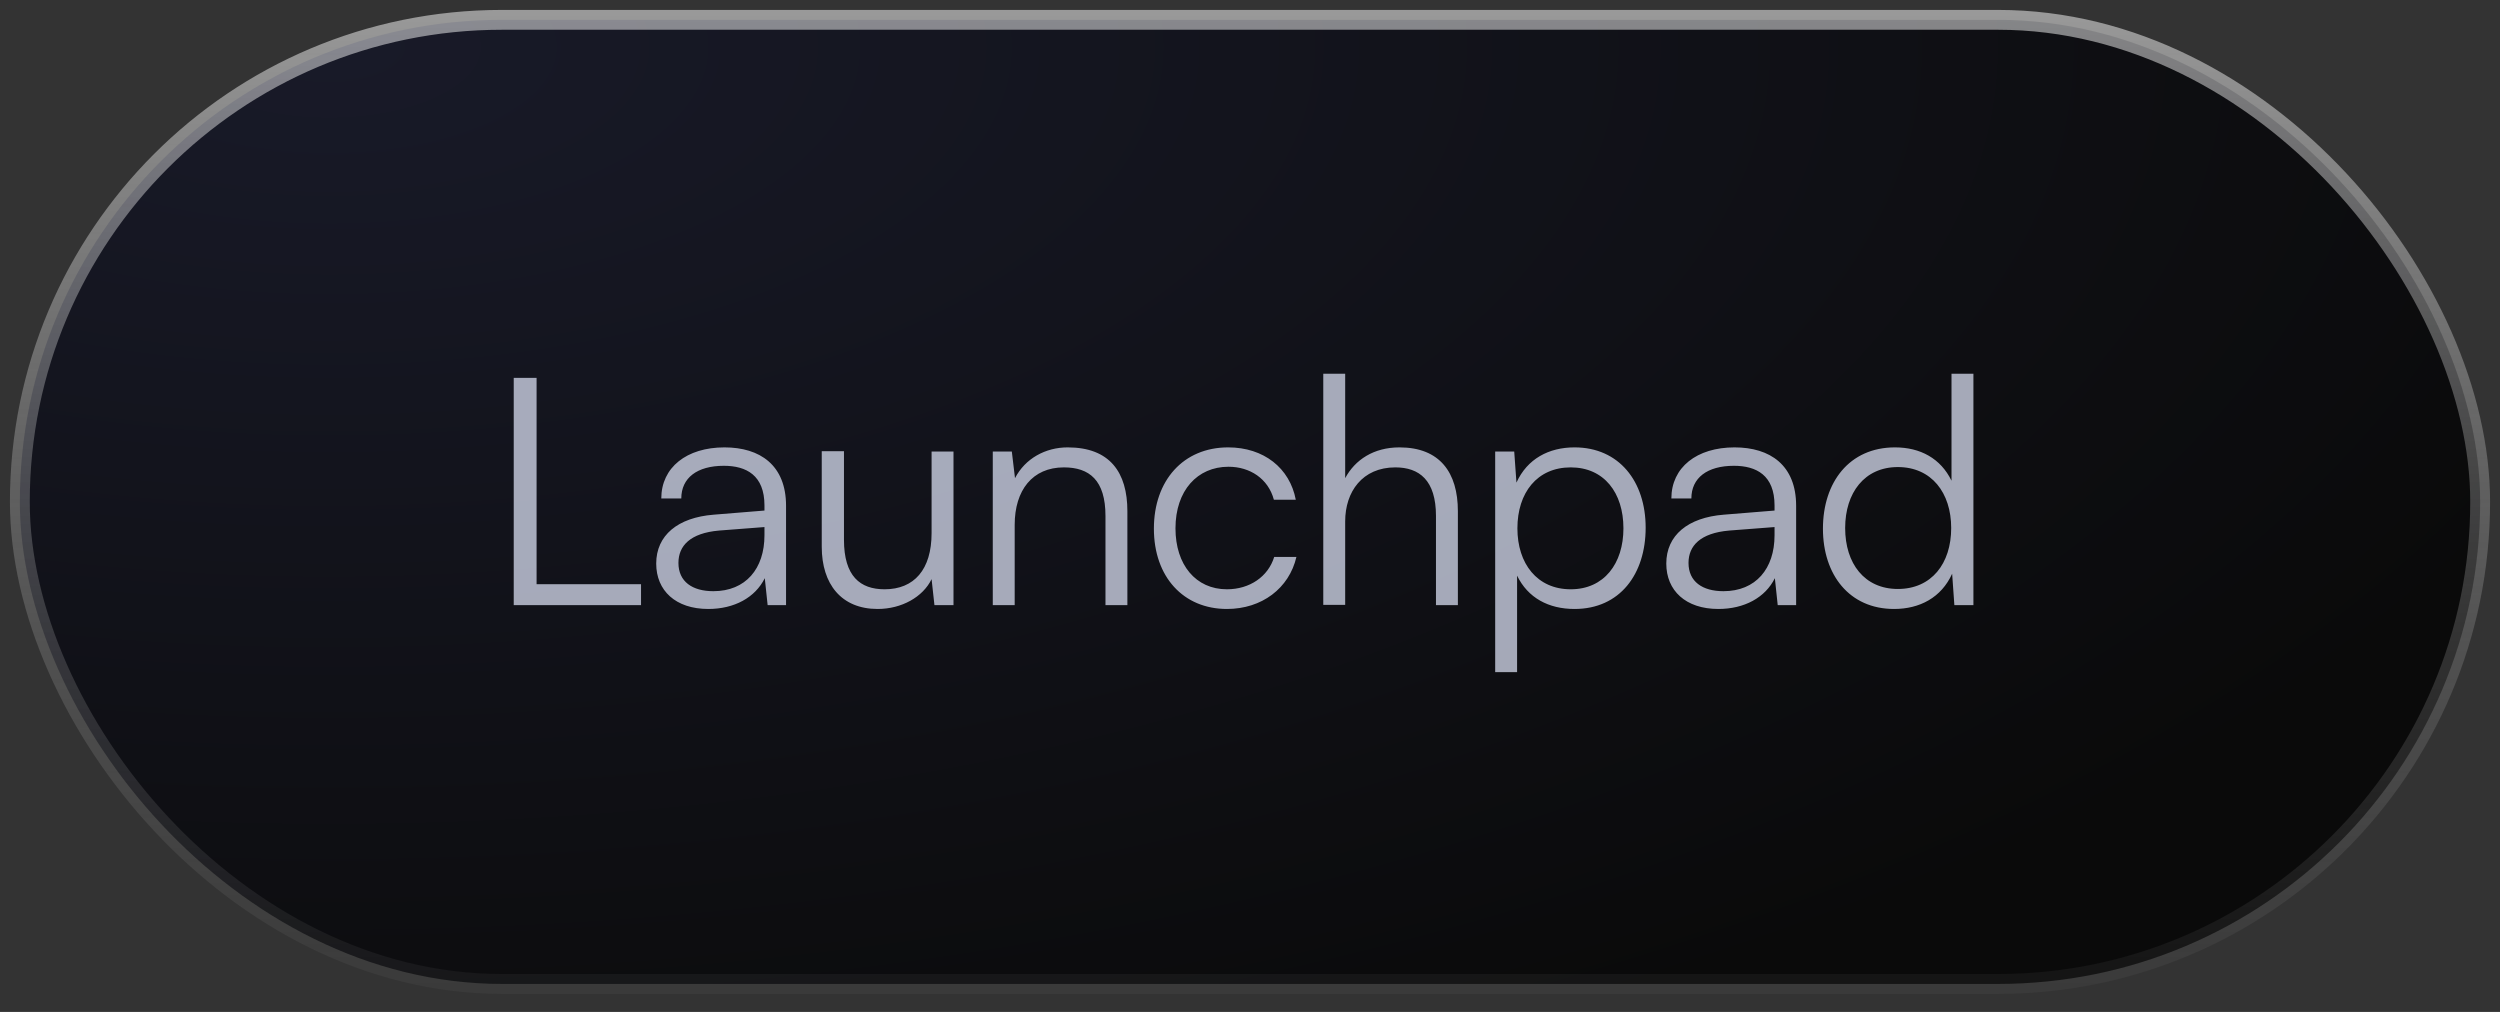 <svg width="126" height="51" viewBox="0 0 126 51" fill="none" xmlns="http://www.w3.org/2000/svg">
<rect x="0" y="0" width="126" height="51" fill="#333333" stroke="none"/>
<rect x="1" y="1" width="124" height="48.59" rx="24.295" fill="url(#paint0_radial_100_987)"/>
<rect x="1" y="1" width="124" height="48.59" rx="24.295" stroke="url(#paint1_linear_100_987)"/>
<path d="M27.044 19.044V29.444H32.308V30.5H25.892V19.044H27.044ZM35.697 30.692C34.049 30.692 33.073 29.764 33.073 28.404C33.073 26.98 34.161 26.084 35.969 25.94L38.529 25.732V25.476C38.529 23.956 37.617 23.476 36.481 23.476C35.137 23.476 34.337 24.084 34.337 25.124H33.329C33.329 23.556 34.609 22.548 36.513 22.548C38.305 22.548 39.617 23.444 39.617 25.492V30.5H38.689L38.545 29.14C38.065 30.116 37.009 30.692 35.697 30.692ZM35.953 29.796C37.585 29.796 38.529 28.66 38.529 26.98V26.564L36.241 26.74C34.785 26.868 34.193 27.508 34.193 28.372C34.193 29.316 34.897 29.796 35.953 29.796ZM46.952 22.756H48.056V30.5H47.096L46.952 29.188C46.52 30.084 45.448 30.692 44.232 30.692C42.408 30.692 41.416 29.444 41.416 27.556V22.74H42.536V27.204C42.536 29.044 43.352 29.7 44.584 29.7C46.072 29.7 46.952 28.708 46.952 26.868V22.756ZM51.14 30.5H50.036V22.756H50.996L51.156 24.1C51.668 23.108 52.692 22.548 53.812 22.548C55.94 22.548 56.82 23.812 56.82 25.764V30.5H55.716V26.004C55.716 24.196 54.9 23.556 53.62 23.556C52.036 23.556 51.14 24.708 51.14 26.452V30.5ZM58.156 26.644C58.156 24.212 59.644 22.548 61.9 22.548C63.692 22.548 65.004 23.588 65.308 25.188H64.204C63.916 24.116 62.988 23.524 61.916 23.524C60.348 23.524 59.244 24.724 59.244 26.628C59.244 28.468 60.268 29.7 61.836 29.7C62.988 29.7 63.916 29.06 64.22 28.068H65.34C64.972 29.652 63.596 30.692 61.836 30.692C59.644 30.692 58.156 29.076 58.156 26.644ZM67.797 30.484H66.693V18.836H67.797V24.1C68.293 23.172 69.237 22.548 70.533 22.548C72.565 22.548 73.477 23.812 73.477 25.764V30.5H72.373V26.004C72.373 24.196 71.525 23.556 70.325 23.556C68.661 23.556 67.797 24.788 67.797 26.276V30.484ZM75.357 33.876V22.756H76.317L76.429 24.324C76.973 23.124 78.061 22.548 79.357 22.548C81.597 22.548 82.941 24.26 82.941 26.596C82.941 28.932 81.645 30.692 79.357 30.692C78.045 30.692 77.005 30.132 76.461 29.012V33.876H75.357ZM76.477 26.628C76.477 28.404 77.469 29.7 79.165 29.7C80.845 29.7 81.821 28.404 81.821 26.628C81.821 24.836 80.845 23.556 79.165 23.556C77.469 23.556 76.477 24.836 76.477 26.628ZM86.605 30.692C84.957 30.692 83.981 29.764 83.981 28.404C83.981 26.98 85.069 26.084 86.877 25.94L89.437 25.732V25.476C89.437 23.956 88.525 23.476 87.389 23.476C86.045 23.476 85.245 24.084 85.245 25.124H84.237C84.237 23.556 85.517 22.548 87.421 22.548C89.213 22.548 90.525 23.444 90.525 25.492V30.5H89.597L89.453 29.14C88.973 30.116 87.917 30.692 86.605 30.692ZM86.861 29.796C88.493 29.796 89.437 28.66 89.437 26.98V26.564L87.149 26.74C85.693 26.868 85.101 27.508 85.101 28.372C85.101 29.316 85.805 29.796 86.861 29.796ZM95.46 30.692C93.204 30.692 91.876 28.964 91.876 26.644C91.876 24.308 93.204 22.548 95.508 22.548C96.788 22.548 97.812 23.108 98.356 24.228V18.836H99.46V30.5H98.5L98.388 28.916C97.844 30.116 96.756 30.692 95.46 30.692ZM95.652 29.684C97.348 29.684 98.34 28.404 98.34 26.612C98.34 24.836 97.348 23.54 95.652 23.54C93.972 23.54 92.996 24.836 92.996 26.612C92.996 28.404 93.972 29.684 95.652 29.684Z" fill="#E6ECFF" fill-opacity="0.7"/>
<defs>
<radialGradient id="paint0_radial_100_987" cx="0" cy="0" r="1" gradientUnits="userSpaceOnUse" gradientTransform="translate(17 2.335) scale(121.25 57.029)">
<stop stop-color="#121426" stop-opacity="0.8"/>
<stop offset="1" stop-opacity="0.8"/>
</radialGradient>
<linearGradient id="paint1_linear_100_987" x1="63" y1="0.5" x2="63" y2="50.09" gradientUnits="userSpaceOnUse">
<stop stop-color="white" stop-opacity="0.5"/>
<stop offset="1" stop-color="#999999" stop-opacity="0.07"/>
</linearGradient>
</defs>
</svg>
